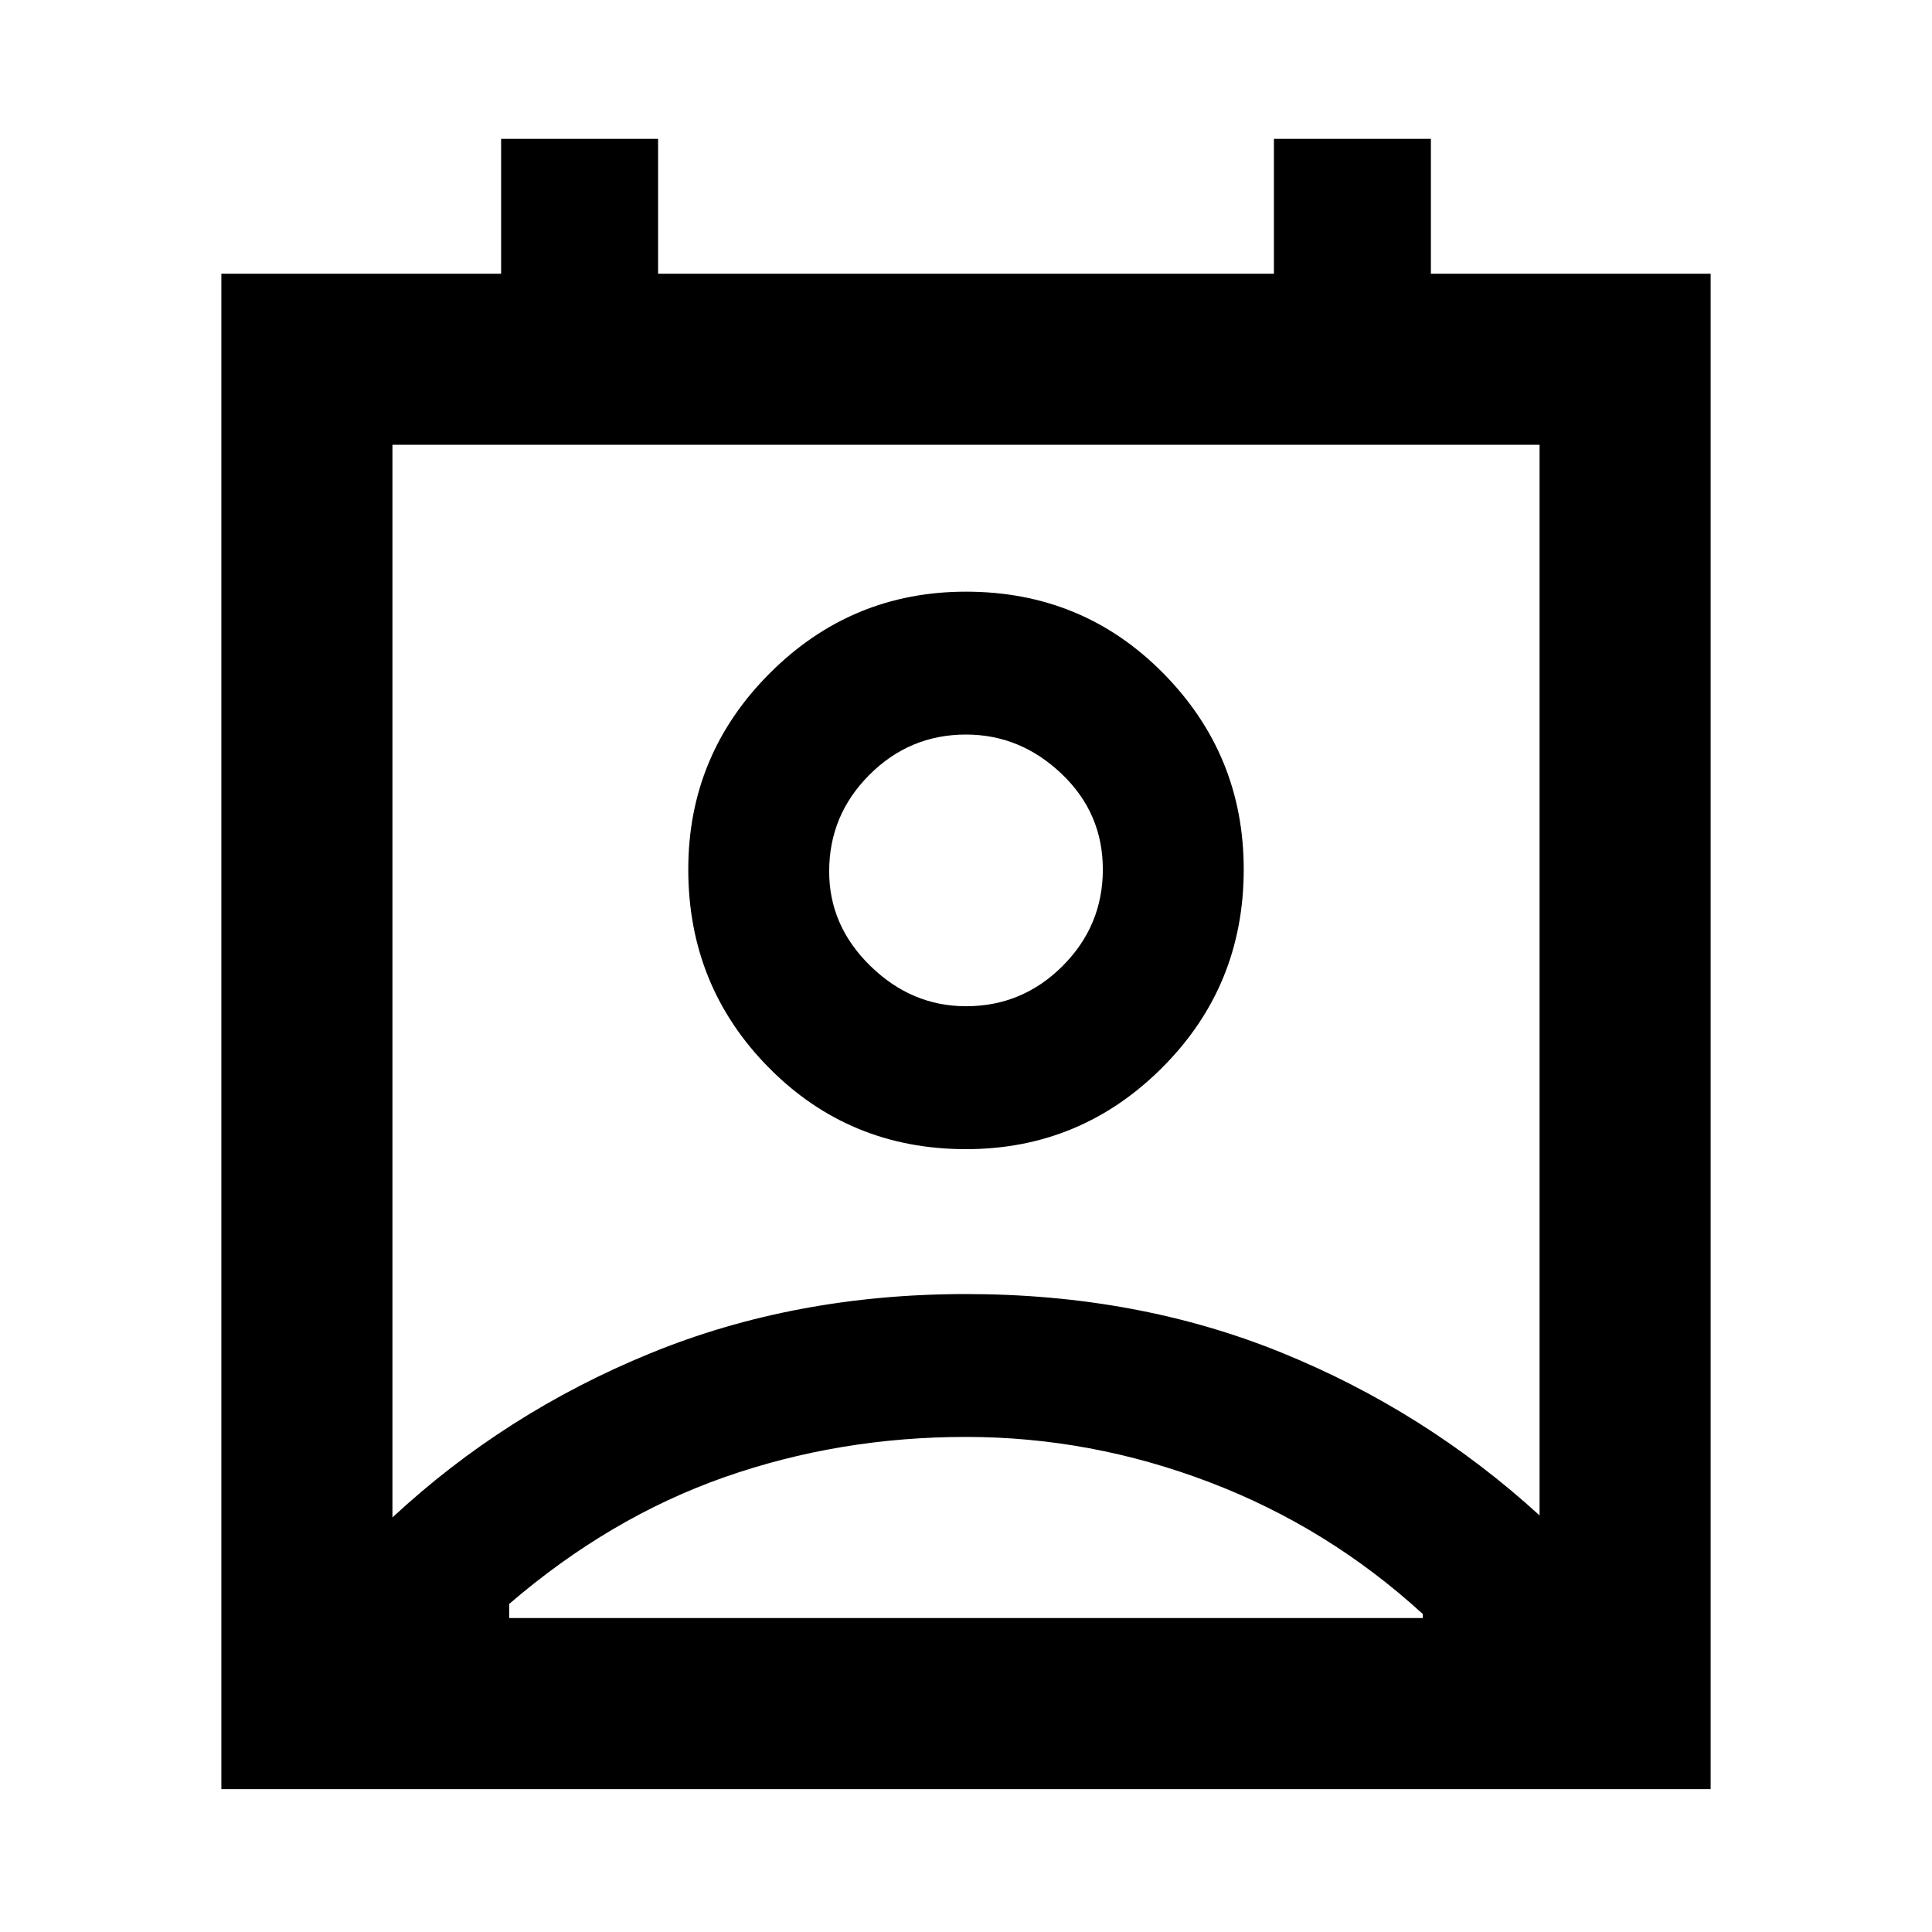 <svg xmlns="http://www.w3.org/2000/svg" height="40" width="40"><path d="M10.542 33.5h18.916v-.083q-1.958-1.792-4.416-2.729-2.459-.938-5.042-.938-2.625 0-5 .833-2.375.834-4.458 2.625Zm-2.417-2.083q2.333-2.167 5.333-3.396T20 26.792q3.542 0 6.521 1.208t5.354 3.375V9.208H8.125ZM20 23.792q-2.417 0-4.083-1.688Q14.25 20.417 14.25 18q0-2.375 1.688-4.062Q17.625 12.25 20 12.25q2.417 0 4.083 1.688Q25.75 15.625 25.75 18q0 2.417-1.688 4.104-1.687 1.688-4.062 1.688Zm0-2.959q1.167 0 2-.833t.833-2q0-1.167-.854-1.979-.854-.813-1.979-.813-1.167 0-2 .834-.833.833-.833 2 0 1.125.854 1.958t1.979.833ZM4.583 37.042V5.667h5.792V2.875h3.25v2.792h12.75V2.875h3.25v2.792h5.792v31.375ZM20 18Zm-9.458 15.5h18.916Z"/></svg>